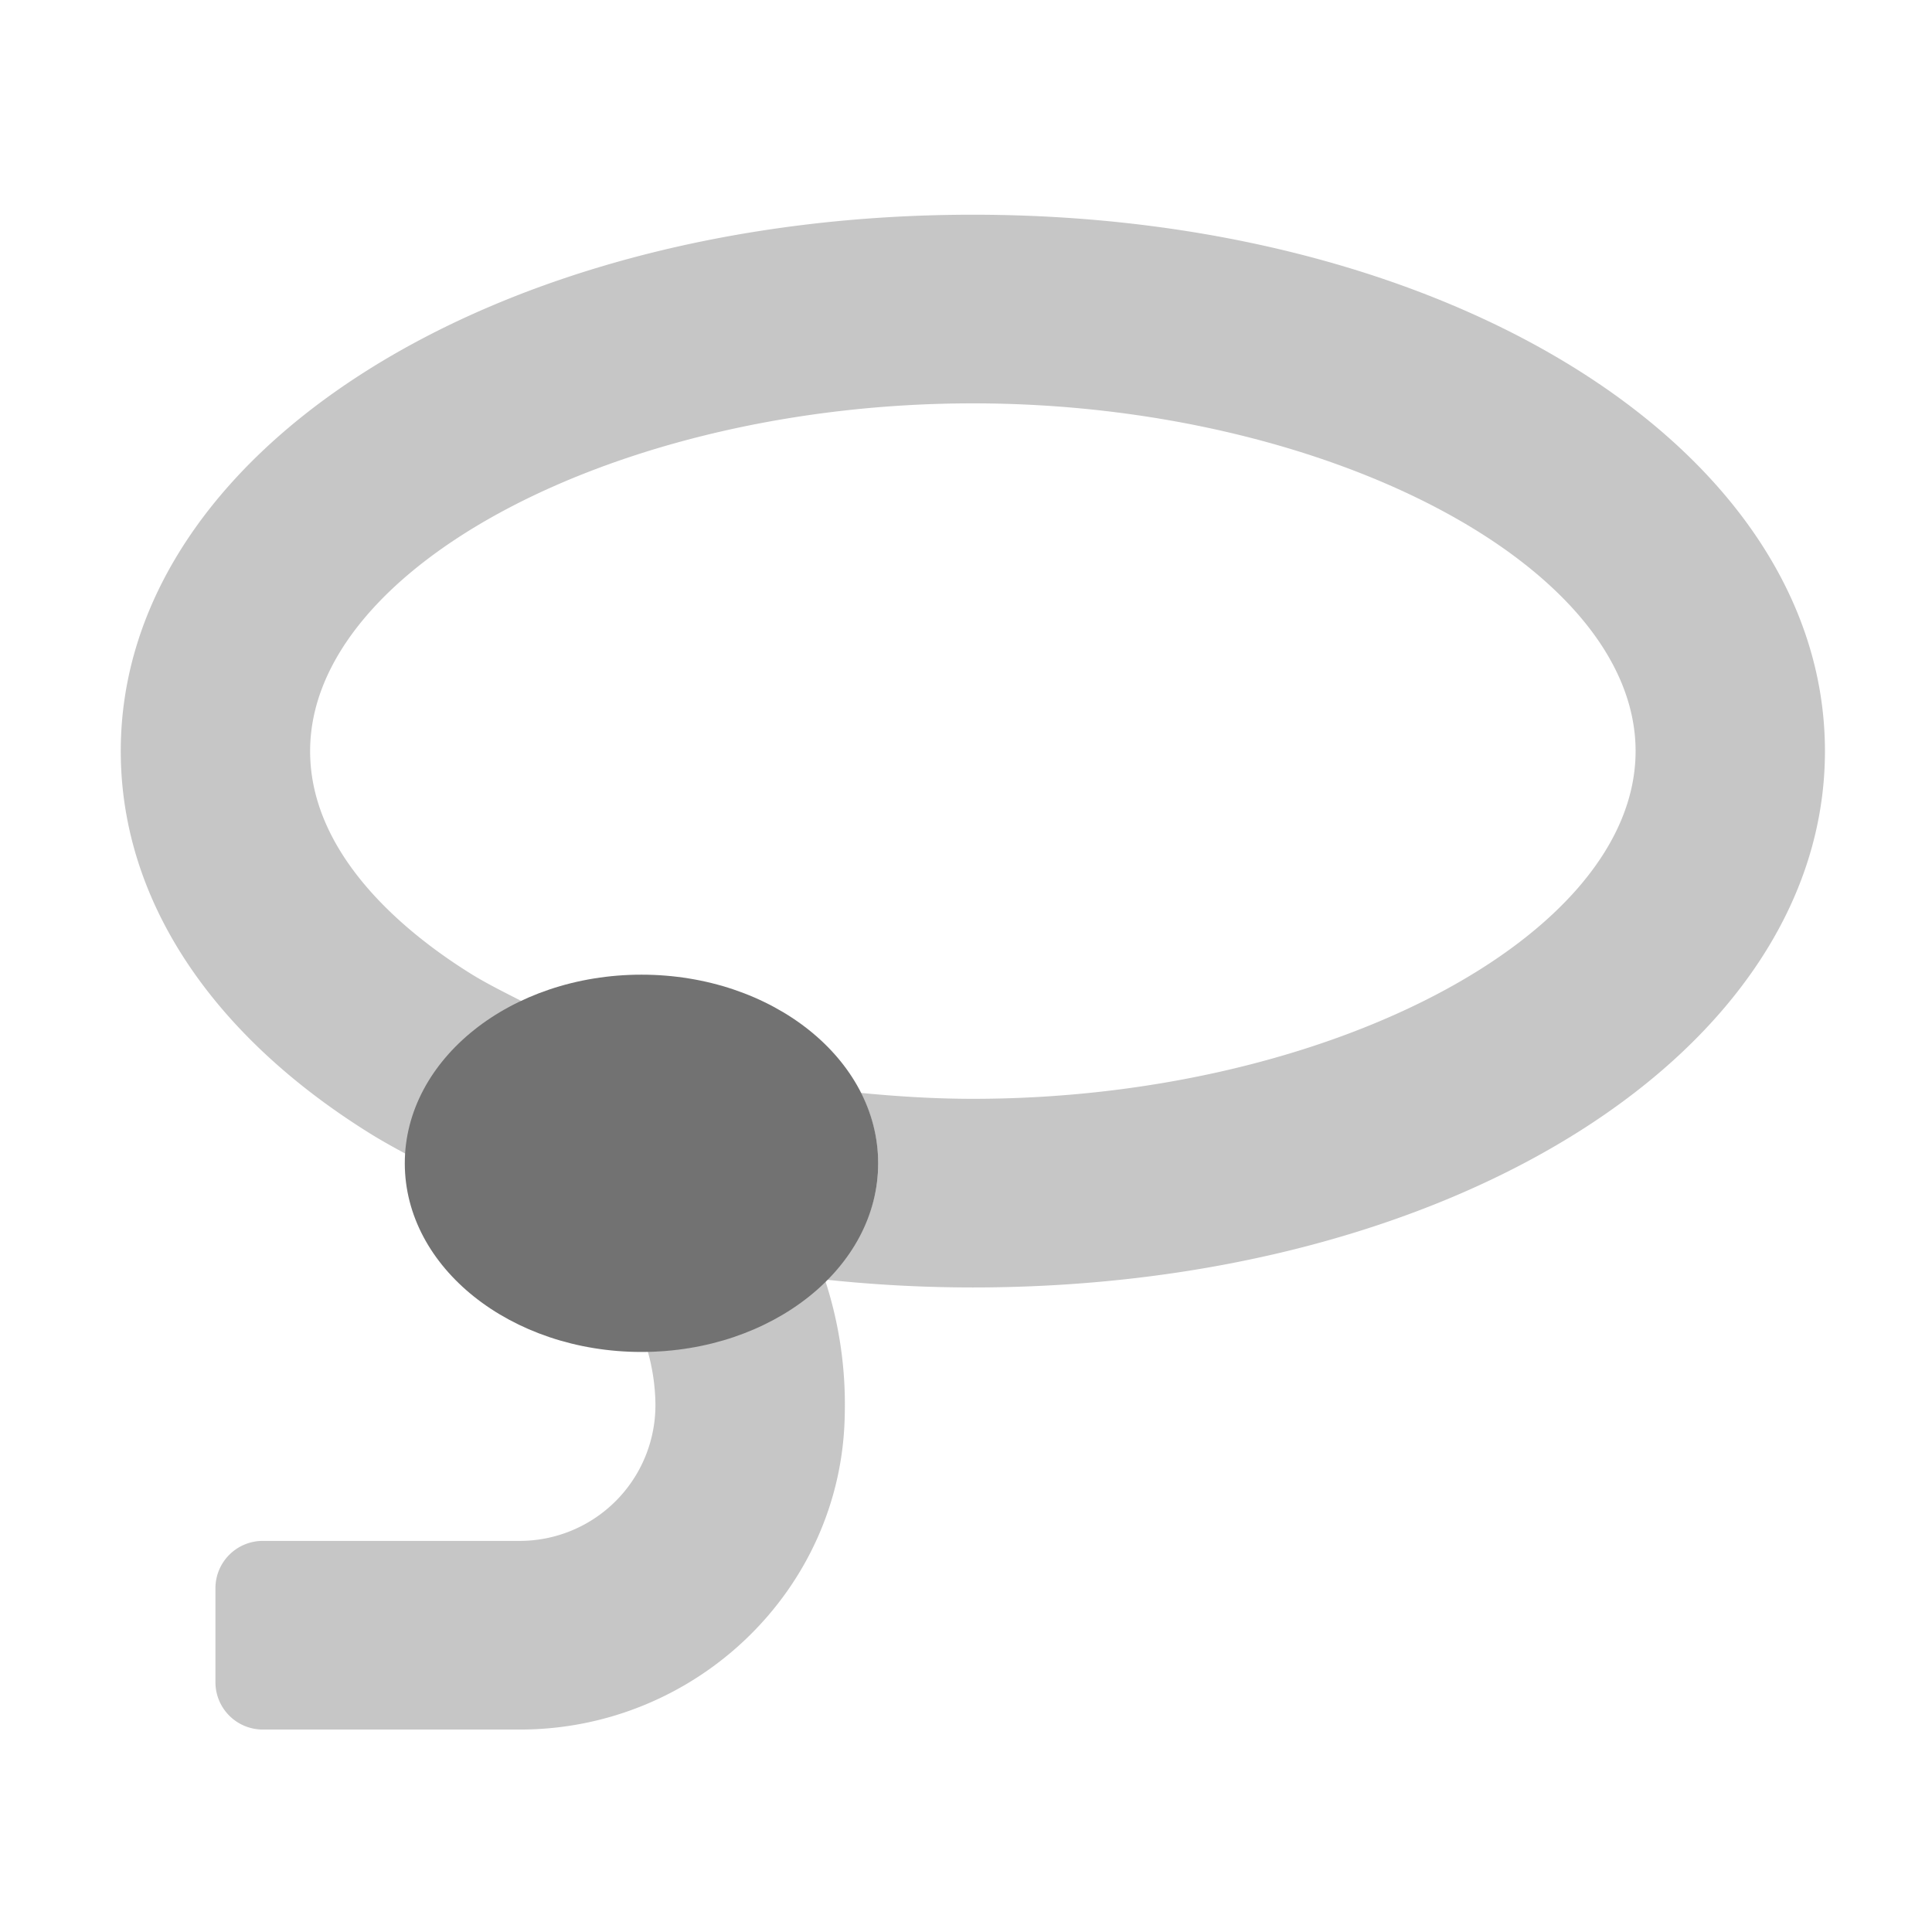 ﻿<?xml version='1.0' encoding='UTF-8'?>
<svg viewBox="-2 -3.556 31.997 32" xmlns="http://www.w3.org/2000/svg">
  <g transform="matrix(0.049, 0, 0, 0.049, 0, 0)">
    <defs>
      <style>.fa-secondary{opacity:.4}</style>
    </defs>
    <path d="M178.13, 384.21A68.83 68.83 0 0 1 180.71, 401.74A45.9 45.9 0 0 1 134.94, 448.24L48, 448.24A16 16 0 0 0 32, 464.18L32, 496.06A16 16 0 0 0 48, 512L134.94, 512C194.32, 512 243.74, 464.77 244.7, 405.62A134.89 134.89 0 0 0 238.13, 360.34C223.89, 374.46 202.48, 383.69 178.13, 384.21zM288, 0C126.5, 0 0, 79.64 0, 181.3C0, 231.08 30.22, 277.14 85, 311C88.54, 313.17 92.41, 315.31 96.37, 317.45C97.76, 295.38 113.1, 276.45 135.62, 265.86C129.71, 262.86 123.7, 259.86 118.72, 256.79C98.31, 244.17 64, 217.57 64, 181.3C64, 118.69 168.69, 63.76 288, 63.76C407.31, 63.76 512, 118.69 512, 181.3C512, 243.91 407.31, 298.82 288, 298.82C275.18, 298.82 262.58, 298.02 250.12, 296.82A52.39 52.39 0 0 1 256, 320.62C256, 335.55 249.3, 349.09 238.52, 359.96A470.13 470.13 0 0 0 288, 362.58C449.5, 362.58 576, 282.94 576, 181.3C576, 79.66 449.5, 0 288, 0z" fill="#727272" opacity="0.4" fill-opacity="1" class="Black" />
    <path d="M256, 320.62C256, 355.83 220.18, 384.38 176, 384.38C131.82, 384.38 96, 355.83 96, 320.62C96, 285.41 131.82, 256.86 176, 256.86C220.18, 256.86 256, 285.41 256, 320.62z" fill="#727272" fill-opacity="1" class="Black" />
  </g>
</svg>